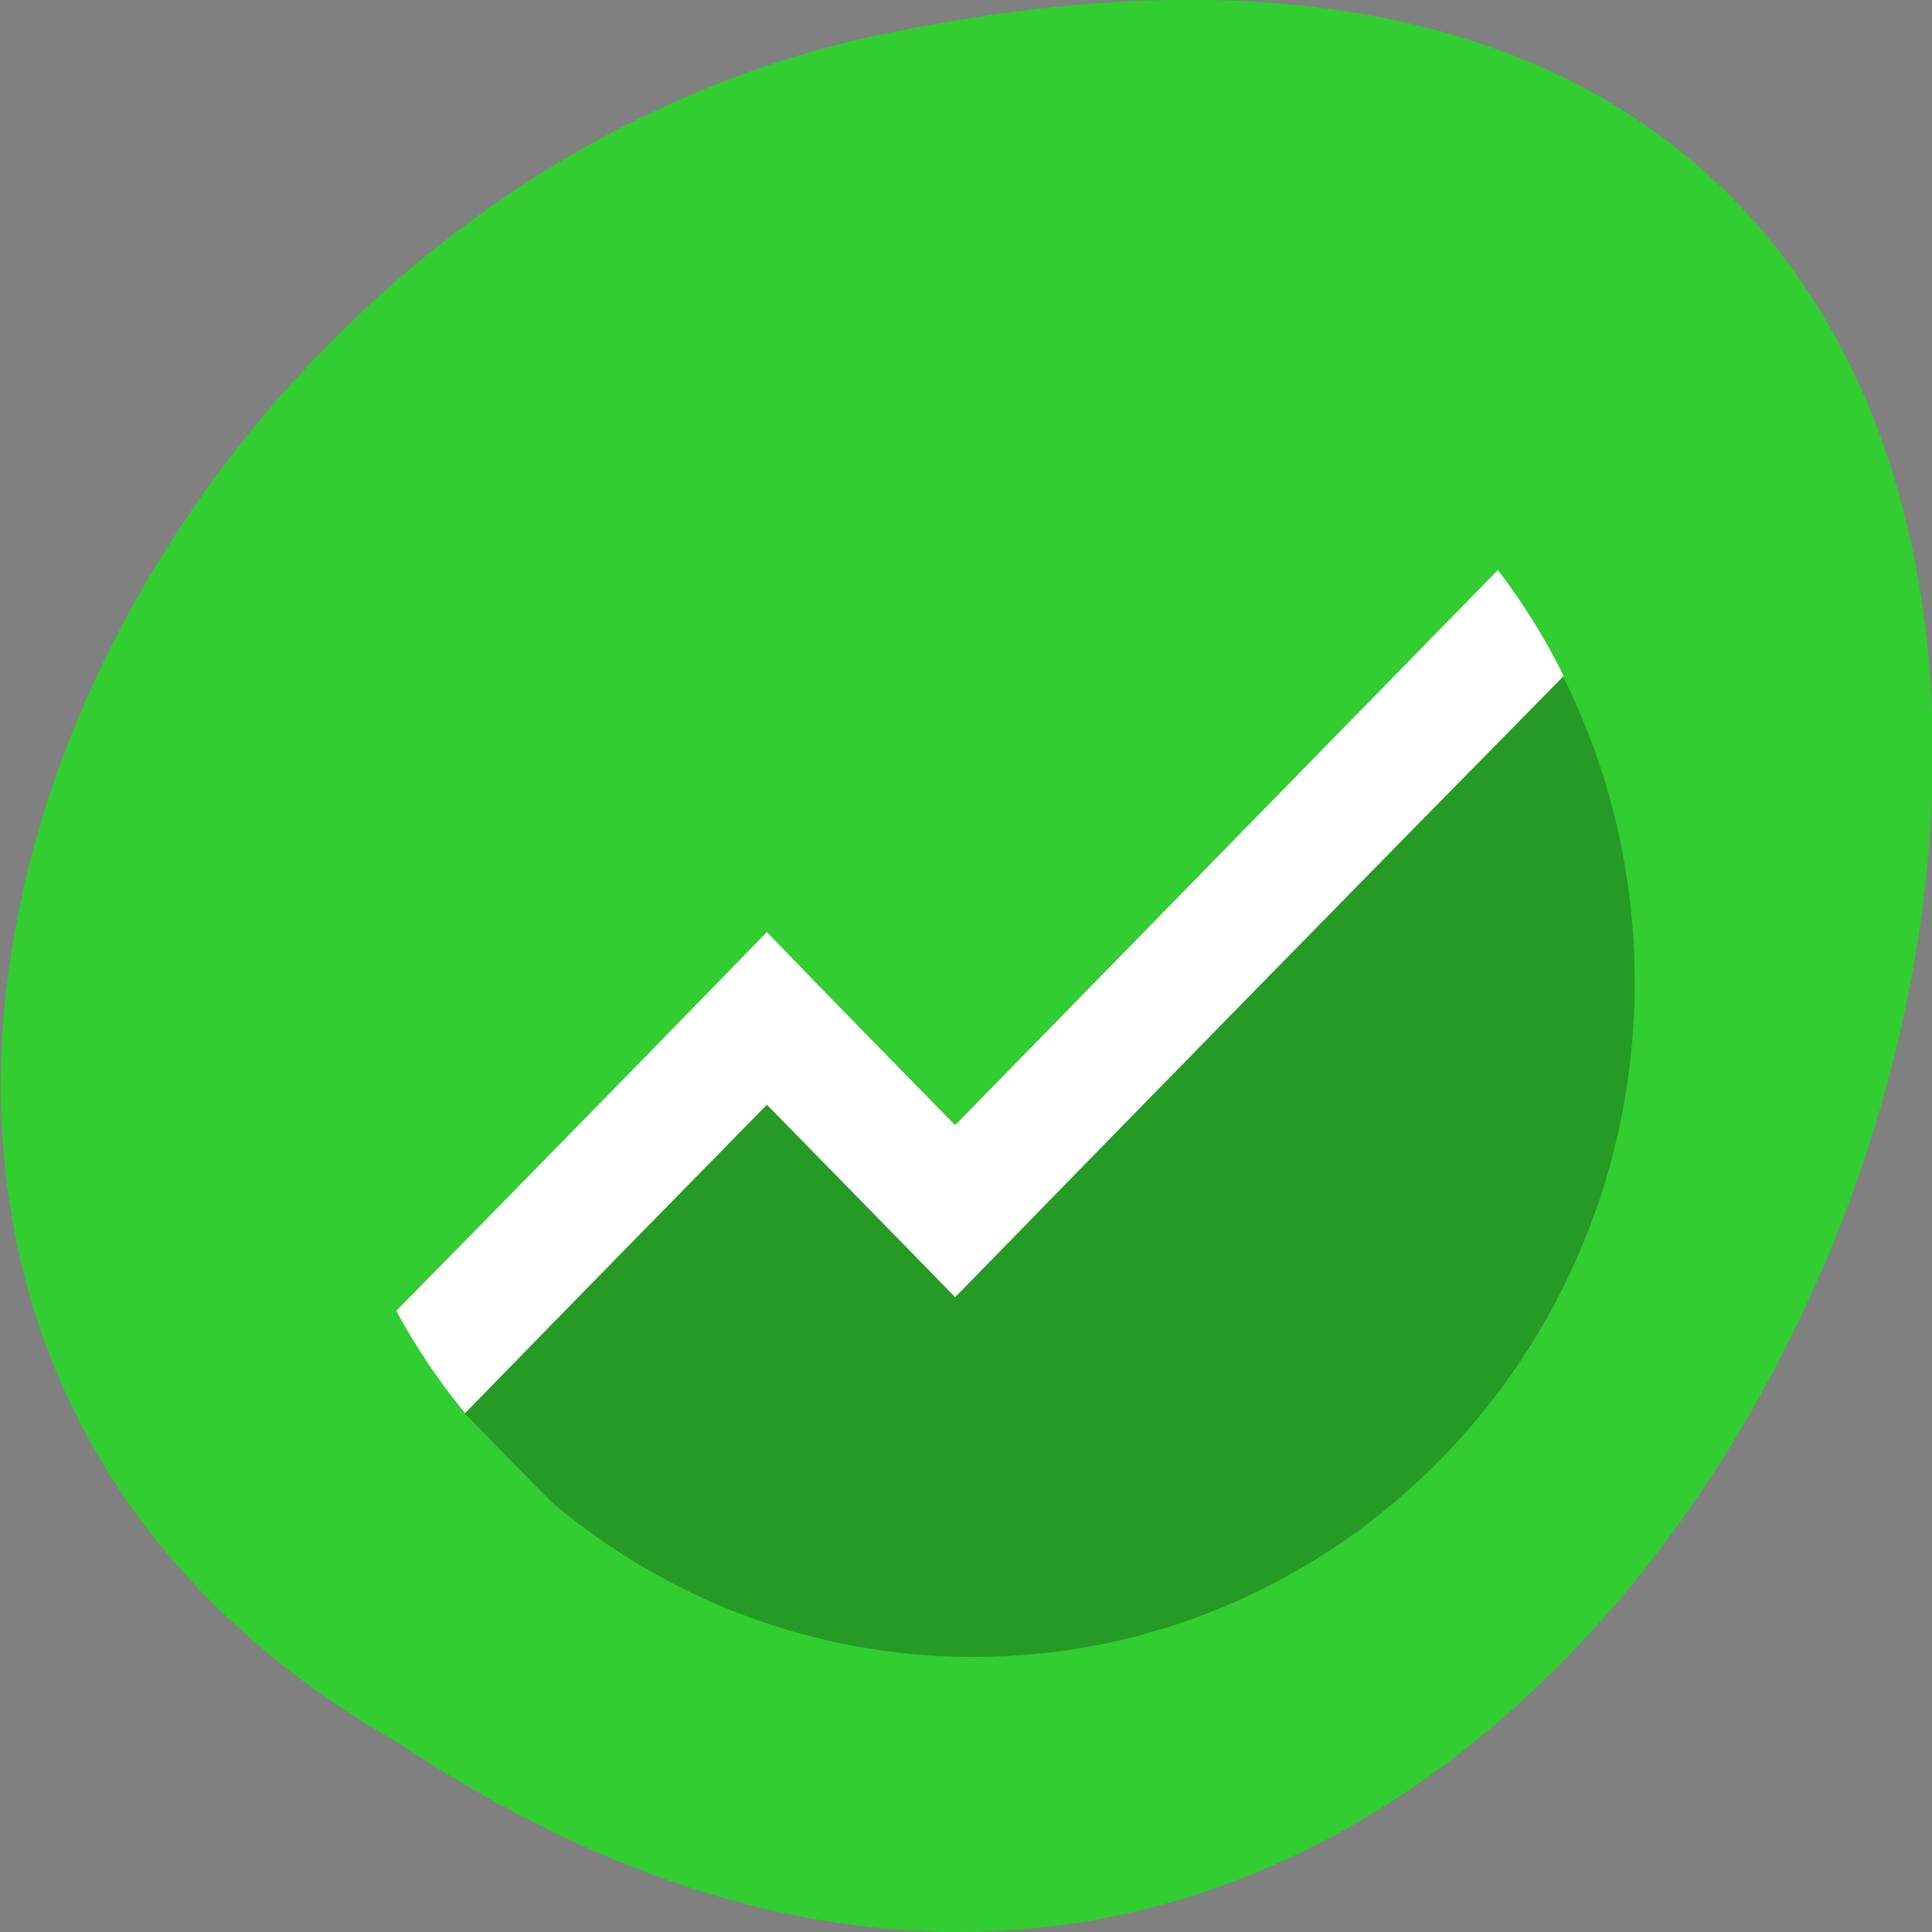 <svg xmlns="http://www.w3.org/2000/svg" viewBox="0 0 16 16"><rect x="0" y="0" width="16" height="16" fill="#808080" stroke="none"/><path d="m 3.305 14.438 c 12.03 8 19.438 -17.504 3.887 -14.13 c -6.426 1.441 -10.324 10.465 -3.887 14.13" fill="#31cd31"/><path d="m 12.402 4.723 c -1.496 1.531 -2.996 3.063 -4.492 4.59 l -1.559 -1.59 c -1.023 1.047 -2.043 2.09 -3.07 3.133 c 0 0.004 0 0.004 0 0.004 c 0.02 0.035 0.043 0.074 0.063 0.109 c 0.023 0.035 0.043 0.074 0.066 0.109 c 0 0 0 0 0 0.004 c 0.023 0.035 0.043 0.07 0.066 0.102 c 0 0.004 0.004 0.004 0.004 0.008 c 0.02 0.035 0.043 0.066 0.066 0.098 c 0 0.004 0.004 0.008 0.004 0.012 c 0.023 0.031 0.047 0.063 0.066 0.094 c 0.004 0.004 0.004 0.008 0.008 0.012 c 0.023 0.031 0.047 0.063 0.07 0.094 c 0 0.004 0 0.004 0.004 0.008 c 0.023 0.031 0.047 0.063 0.07 0.094 c 0.004 0.004 0.004 0.004 0.004 0.004 c 0.027 0.035 0.051 0.066 0.078 0.098 l 0.711 0.727 c 0.949 0.805 2.168 1.289 3.5 1.289 c 3.02 0 5.477 -2.504 5.477 -5.59 c 0 -1.281 -0.426 -2.465 -1.137 -3.406" fill-opacity="0.251"/><path d="m 12.402 4.723 c -1.496 1.531 -2.996 3.063 -4.492 4.594 c -0.52 -0.531 -1.043 -1.063 -1.559 -1.598 c -1.023 1.051 -2.043 2.094 -3.07 3.137 c 0.164 0.301 0.355 0.586 0.57 0.848 c 0.832 -0.855 1.664 -1.703 2.5 -2.555 c 0.52 0.531 1.039 1.059 1.559 1.594 c 1.676 -1.719 3.355 -3.434 5.04 -5.145 c -0.152 -0.309 -0.336 -0.602 -0.543 -0.875" fill="#fff"/></svg>